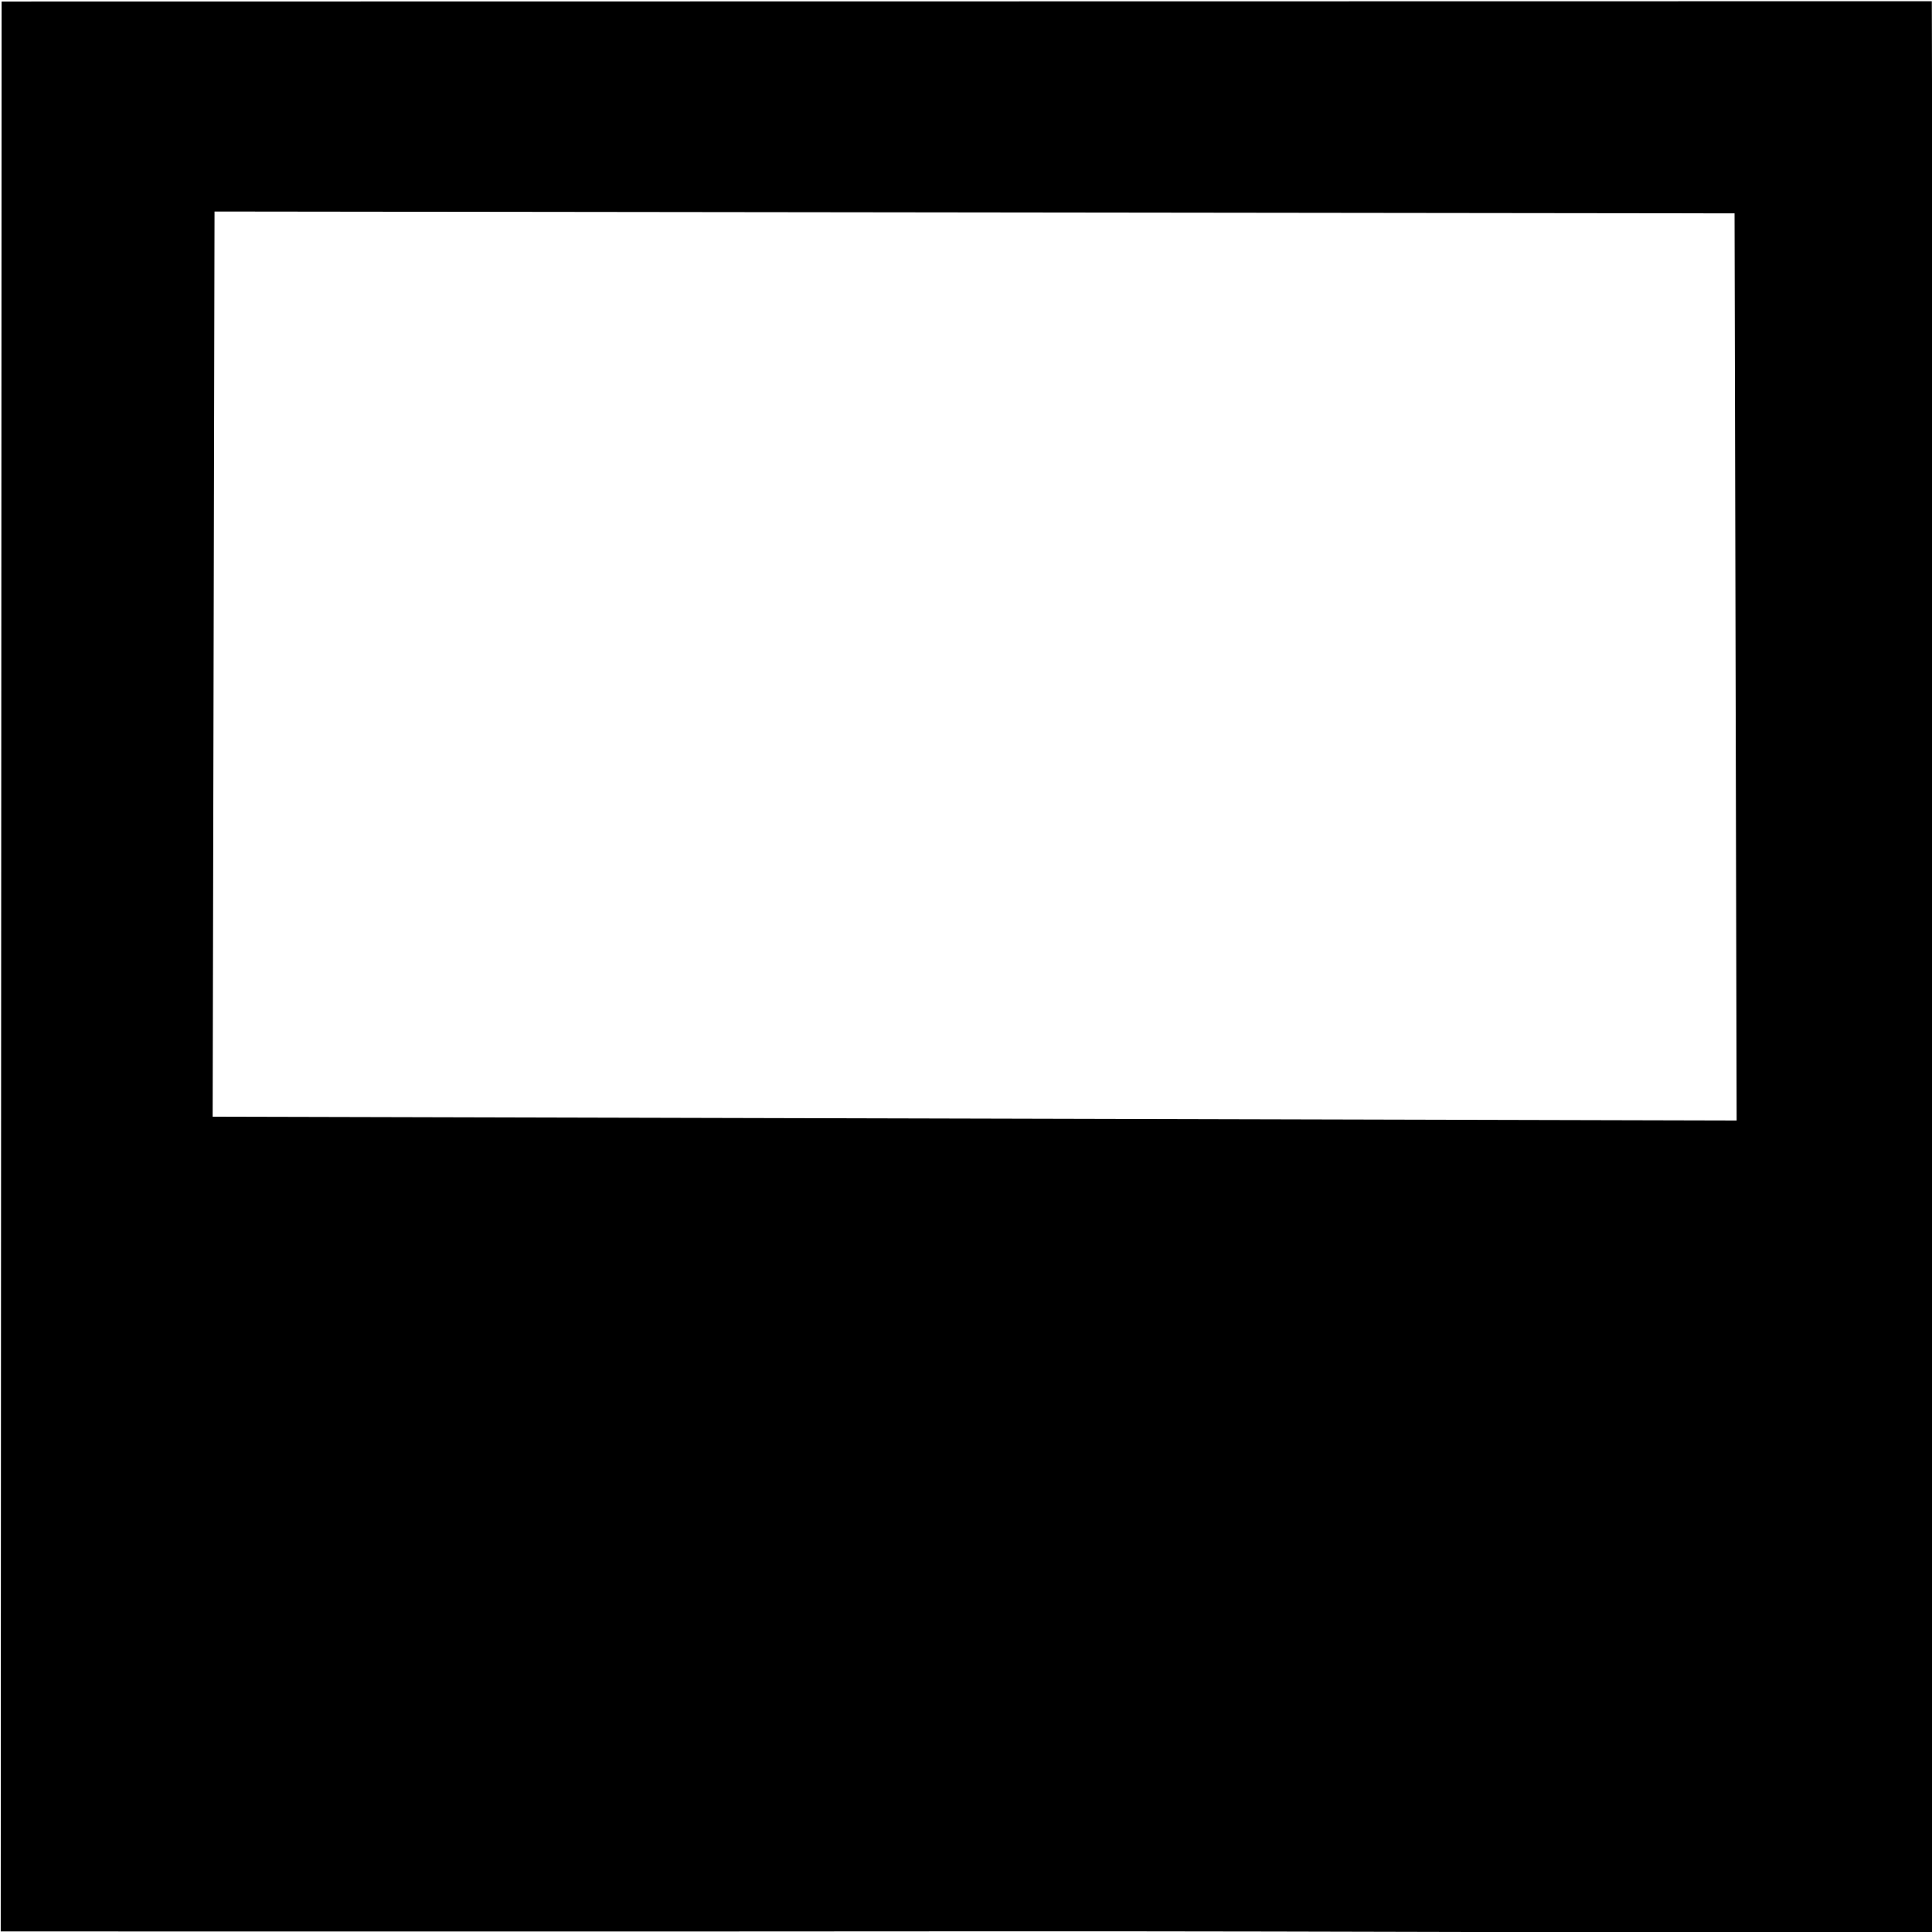 <?xml version="1.0" encoding="utf-8"?>
<svg viewBox="0 0 128 128" width="128px" height="128px" xmlns="http://www.w3.org/2000/svg">
  <path d="M 62.155 0.545 C 83.366 0.523 127.452 0.537 127.452 0.537 L 127.393 127.399 L 0.511 127.419 L 0.217 0.407 C 0.217 0.407 41.665 0.564 62.155 0.545 Z M 12.442 53.262 L 12.582 114.364 L 114.286 114.487 L 114.412 53.516 L 12.442 53.262 Z" style="stroke: rgb(0, 0, 0); transform-box: fill-box; transform-origin: 50% 50%;" transform="matrix(-1, 0, 0, -1, -0, -0)"/>
</svg>
